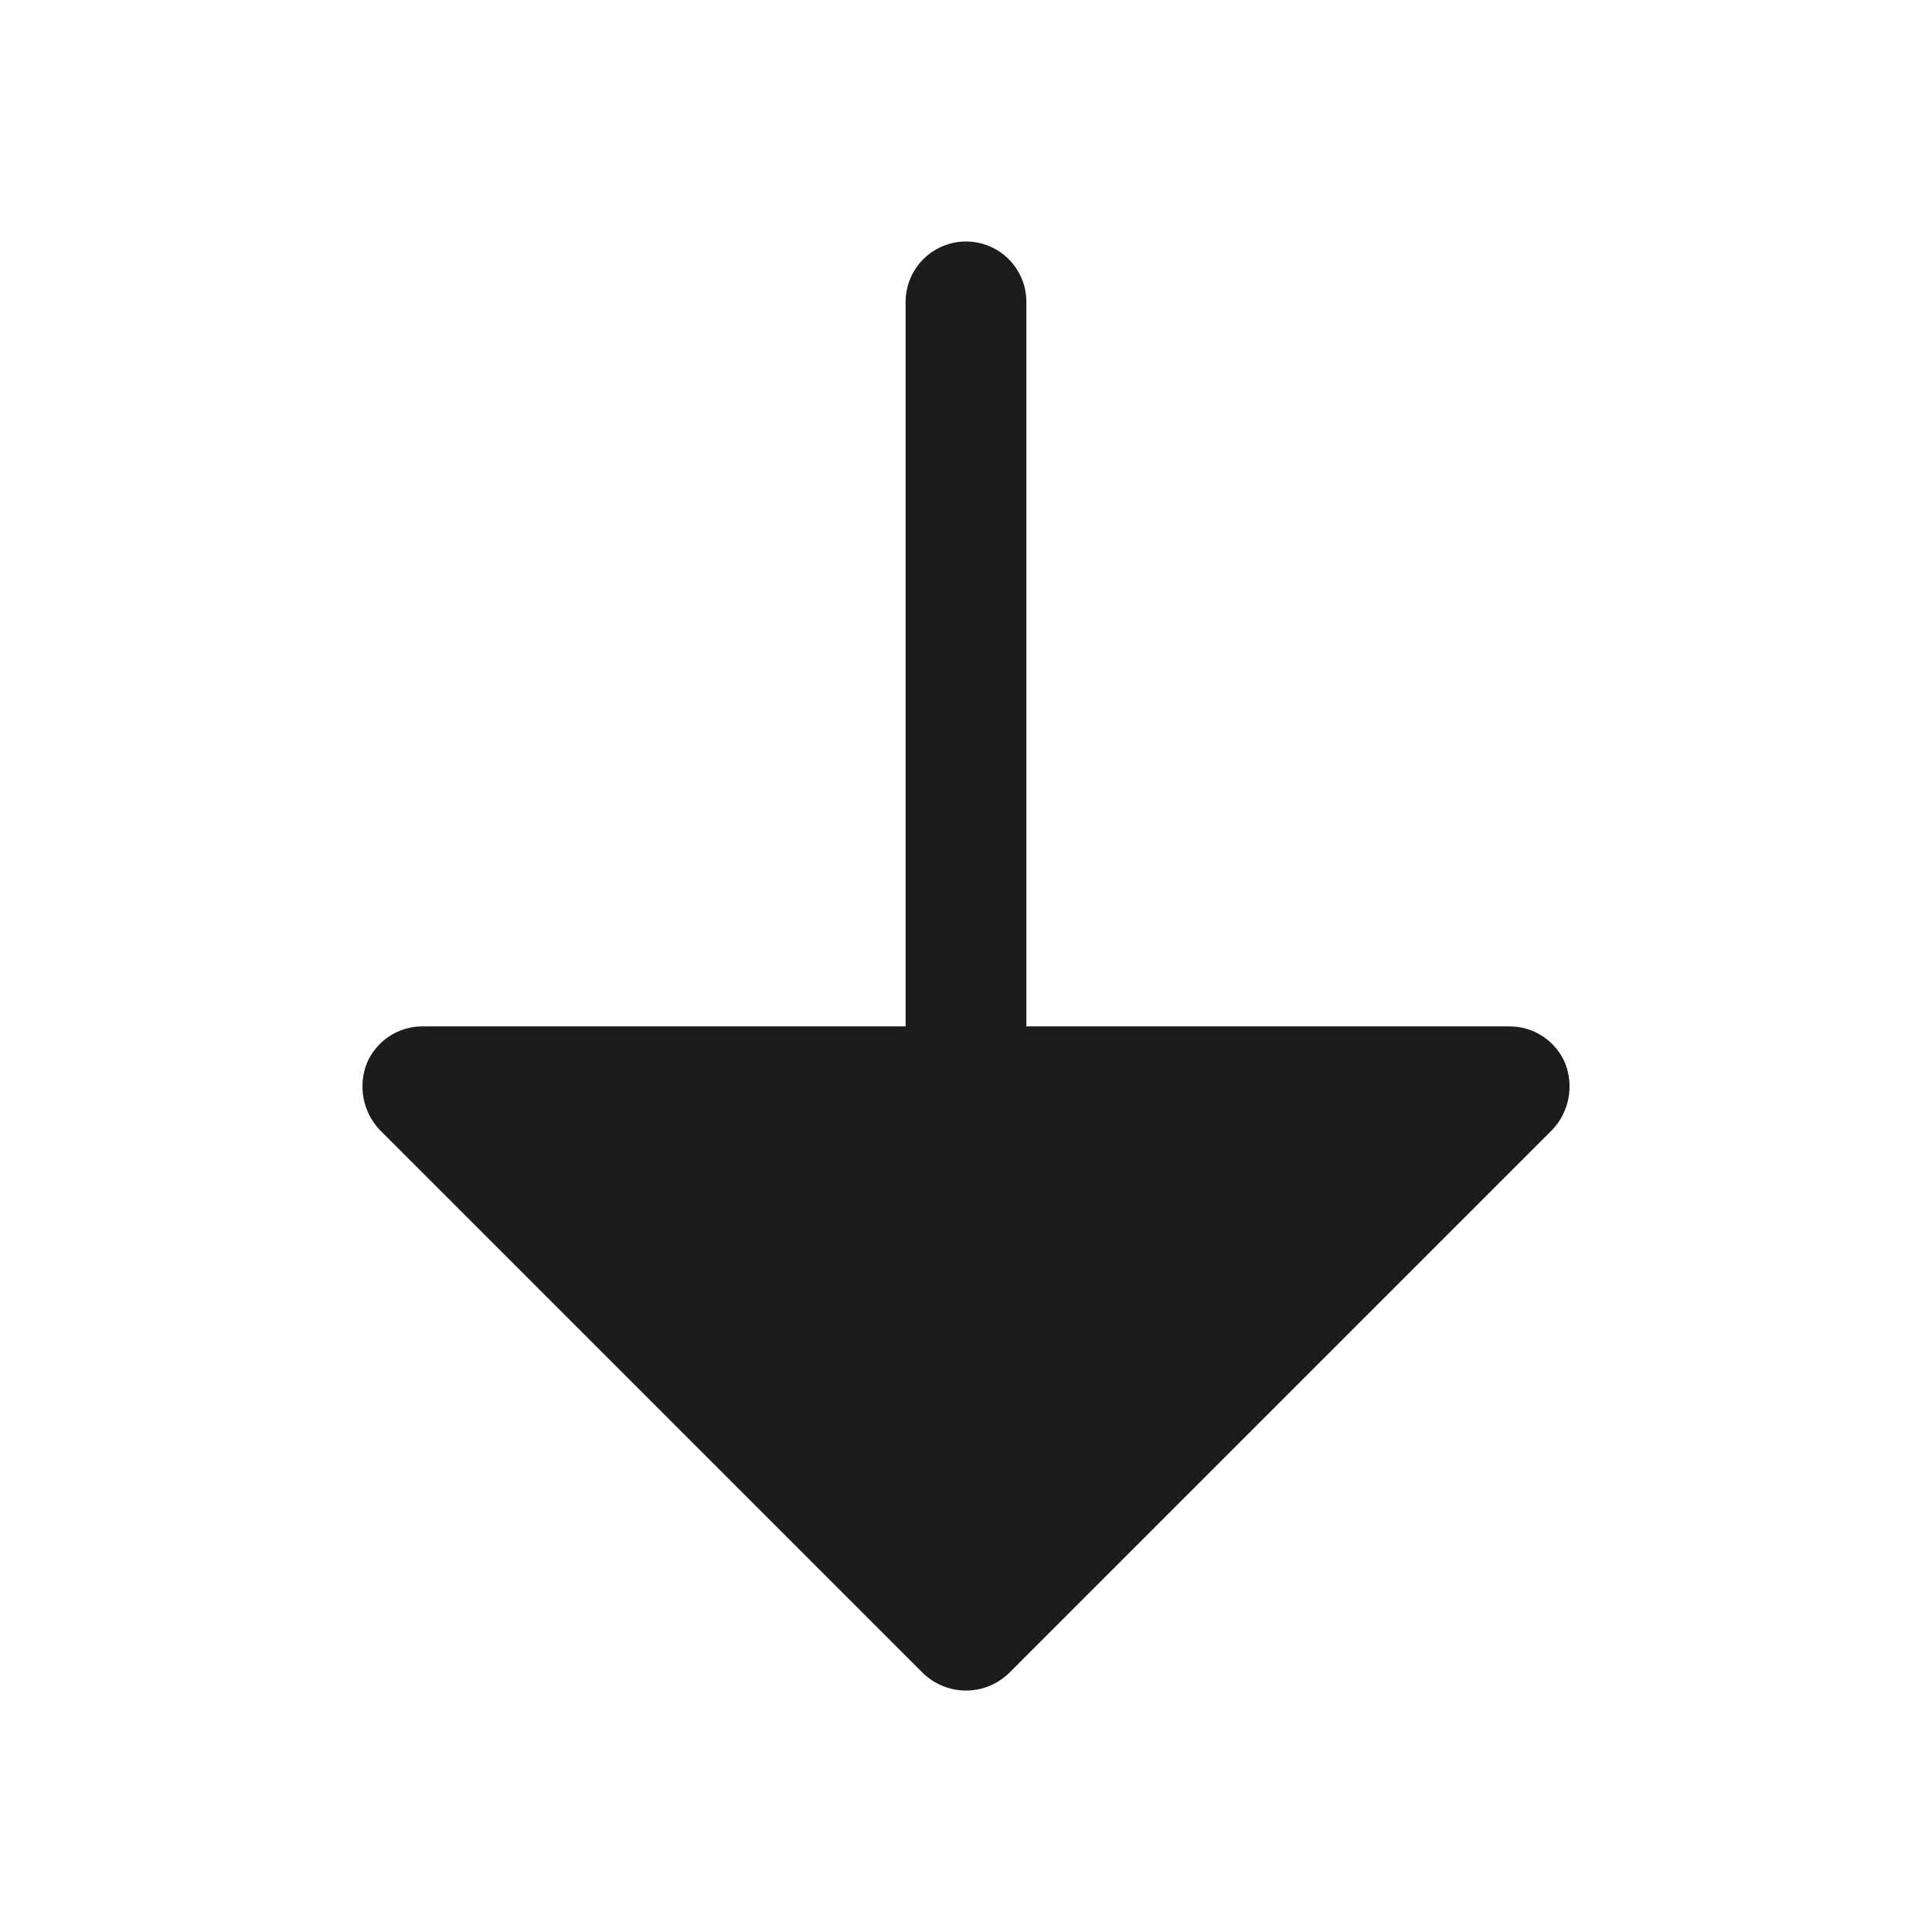 <svg width="32" height="32" viewBox="0 0 32 32" fill="none" xmlns="http://www.w3.org/2000/svg">
<path d="M25.712 18.712L16.712 27.712C16.521 27.897 16.266 28.001 16 28.001C15.734 28.001 15.479 27.897 15.287 27.712L6.287 18.712C6.152 18.568 6.06 18.388 6.022 18.193C5.985 17.998 6.003 17.797 6.075 17.613C6.151 17.43 6.28 17.275 6.445 17.166C6.609 17.057 6.803 16.999 7 17H15V5C15 4.735 15.105 4.48 15.293 4.293C15.48 4.105 15.735 4 16 4C16.265 4 16.52 4.105 16.707 4.293C16.895 4.48 17 4.735 17 5V17H25C25.197 16.999 25.391 17.057 25.555 17.166C25.72 17.275 25.848 17.43 25.925 17.613C25.997 17.797 26.015 17.998 25.978 18.193C25.94 18.388 25.848 18.568 25.712 18.712Z" fill="#1C1C1C"/>
</svg>
